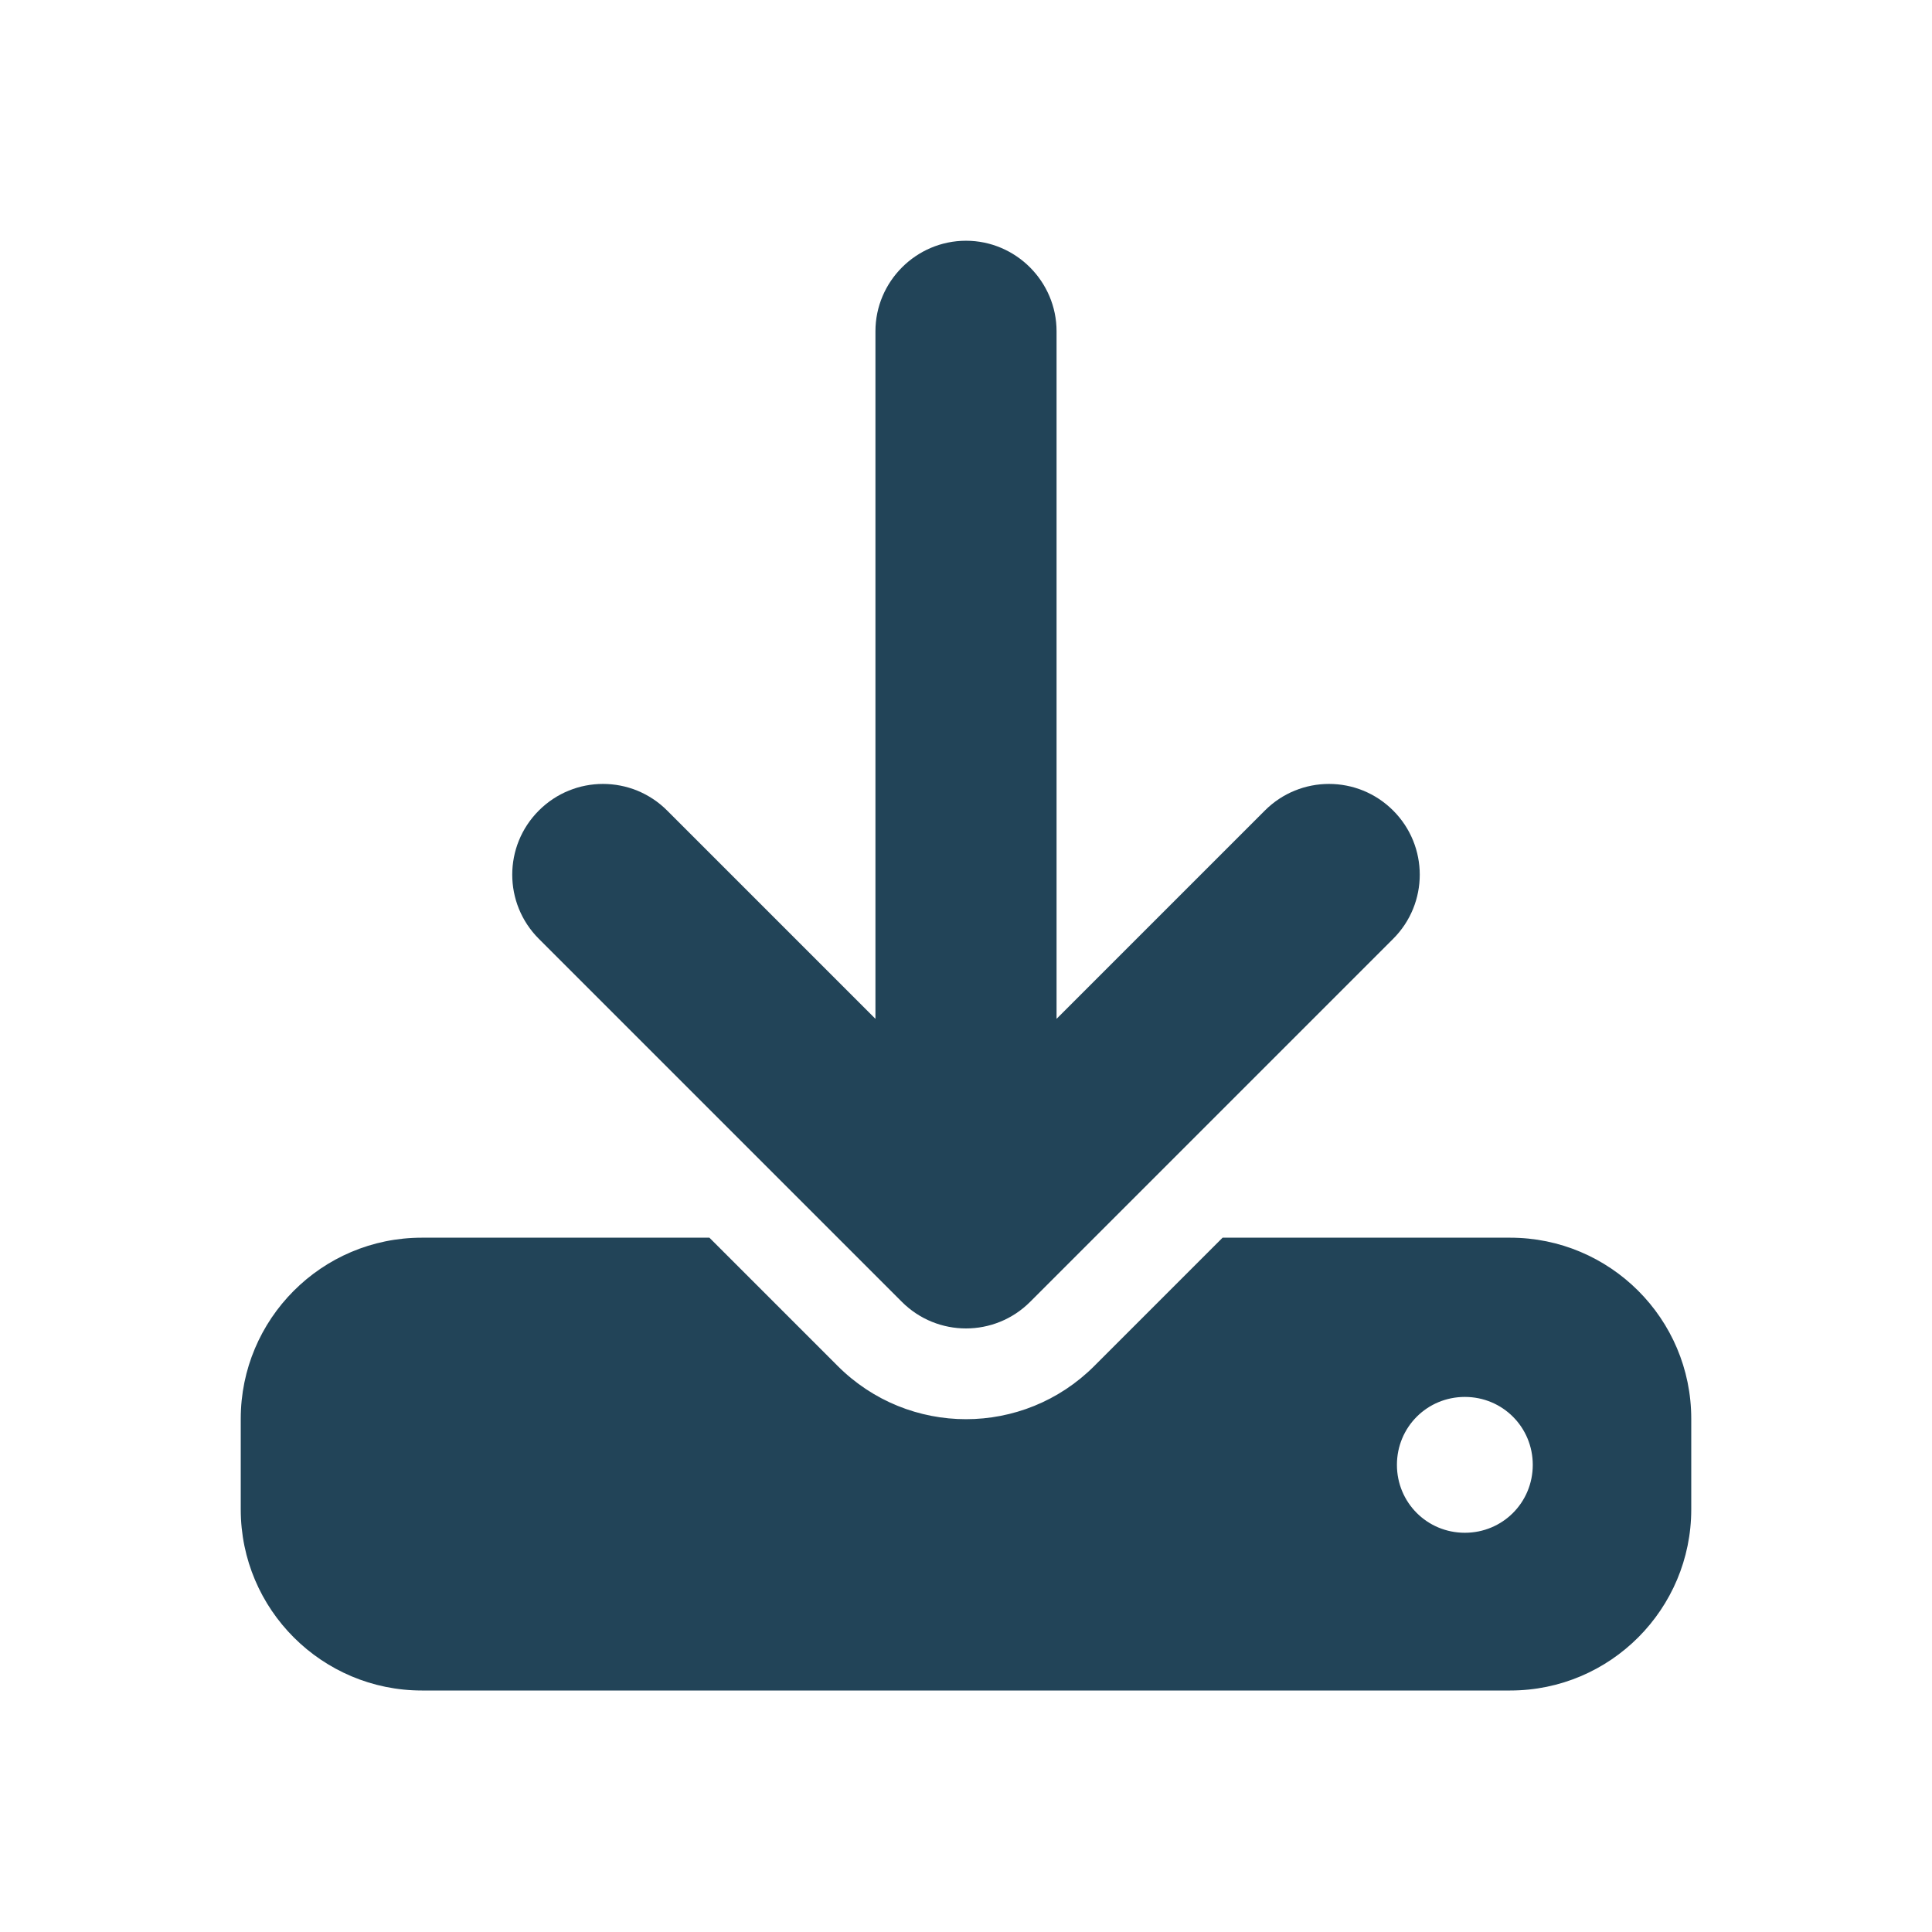 <?xml version="1.0" encoding="utf-8"?>
<!-- Generator: Adobe Illustrator 27.3.1, SVG Export Plug-In . SVG Version: 6.00 Build 0)  -->
<svg version="1.1" id="Layer_1" xmlns="http://www.w3.org/2000/svg" xmlns:xlink="http://www.w3.org/1999/xlink" x="0px" y="0px"
	 viewBox="0 0 256 256" style="enable-background:new 0 0 256 256;" xml:space="preserve">
<style type="text/css">
	.st0{fill:#224458;}
</style>
<path class="st0" d="M140,43.9c0-6.6-5.4-12-12-12c-6.6,0-12,5.4-12,12V135l-27.6-27.6c-4.7-4.7-12.3-4.7-17,0s-4.7,12.3,0,17
	l48.1,48.1c4.7,4.7,12.3,4.7,17,0l48.1-48.1c4.7-4.7,4.7-12.3,0-17s-12.3-4.7-17,0L140,135V43.9z M55.9,164c-13.3,0-24,10.8-24,24
	v12c0,13.3,10.8,24,24,24h144.2c13.3,0,24-10.8,24-24v-12c0-13.3-10.8-24-24-24H162l-17,17c-9.4,9.4-24.6,9.4-34,0l-17-17H55.9z
	 M194.1,185.1c5,0,9,4,9,9s-4,9-9,9s-9-4-9-9S189.1,185.1,194.1,185.1z"/>
</svg>
